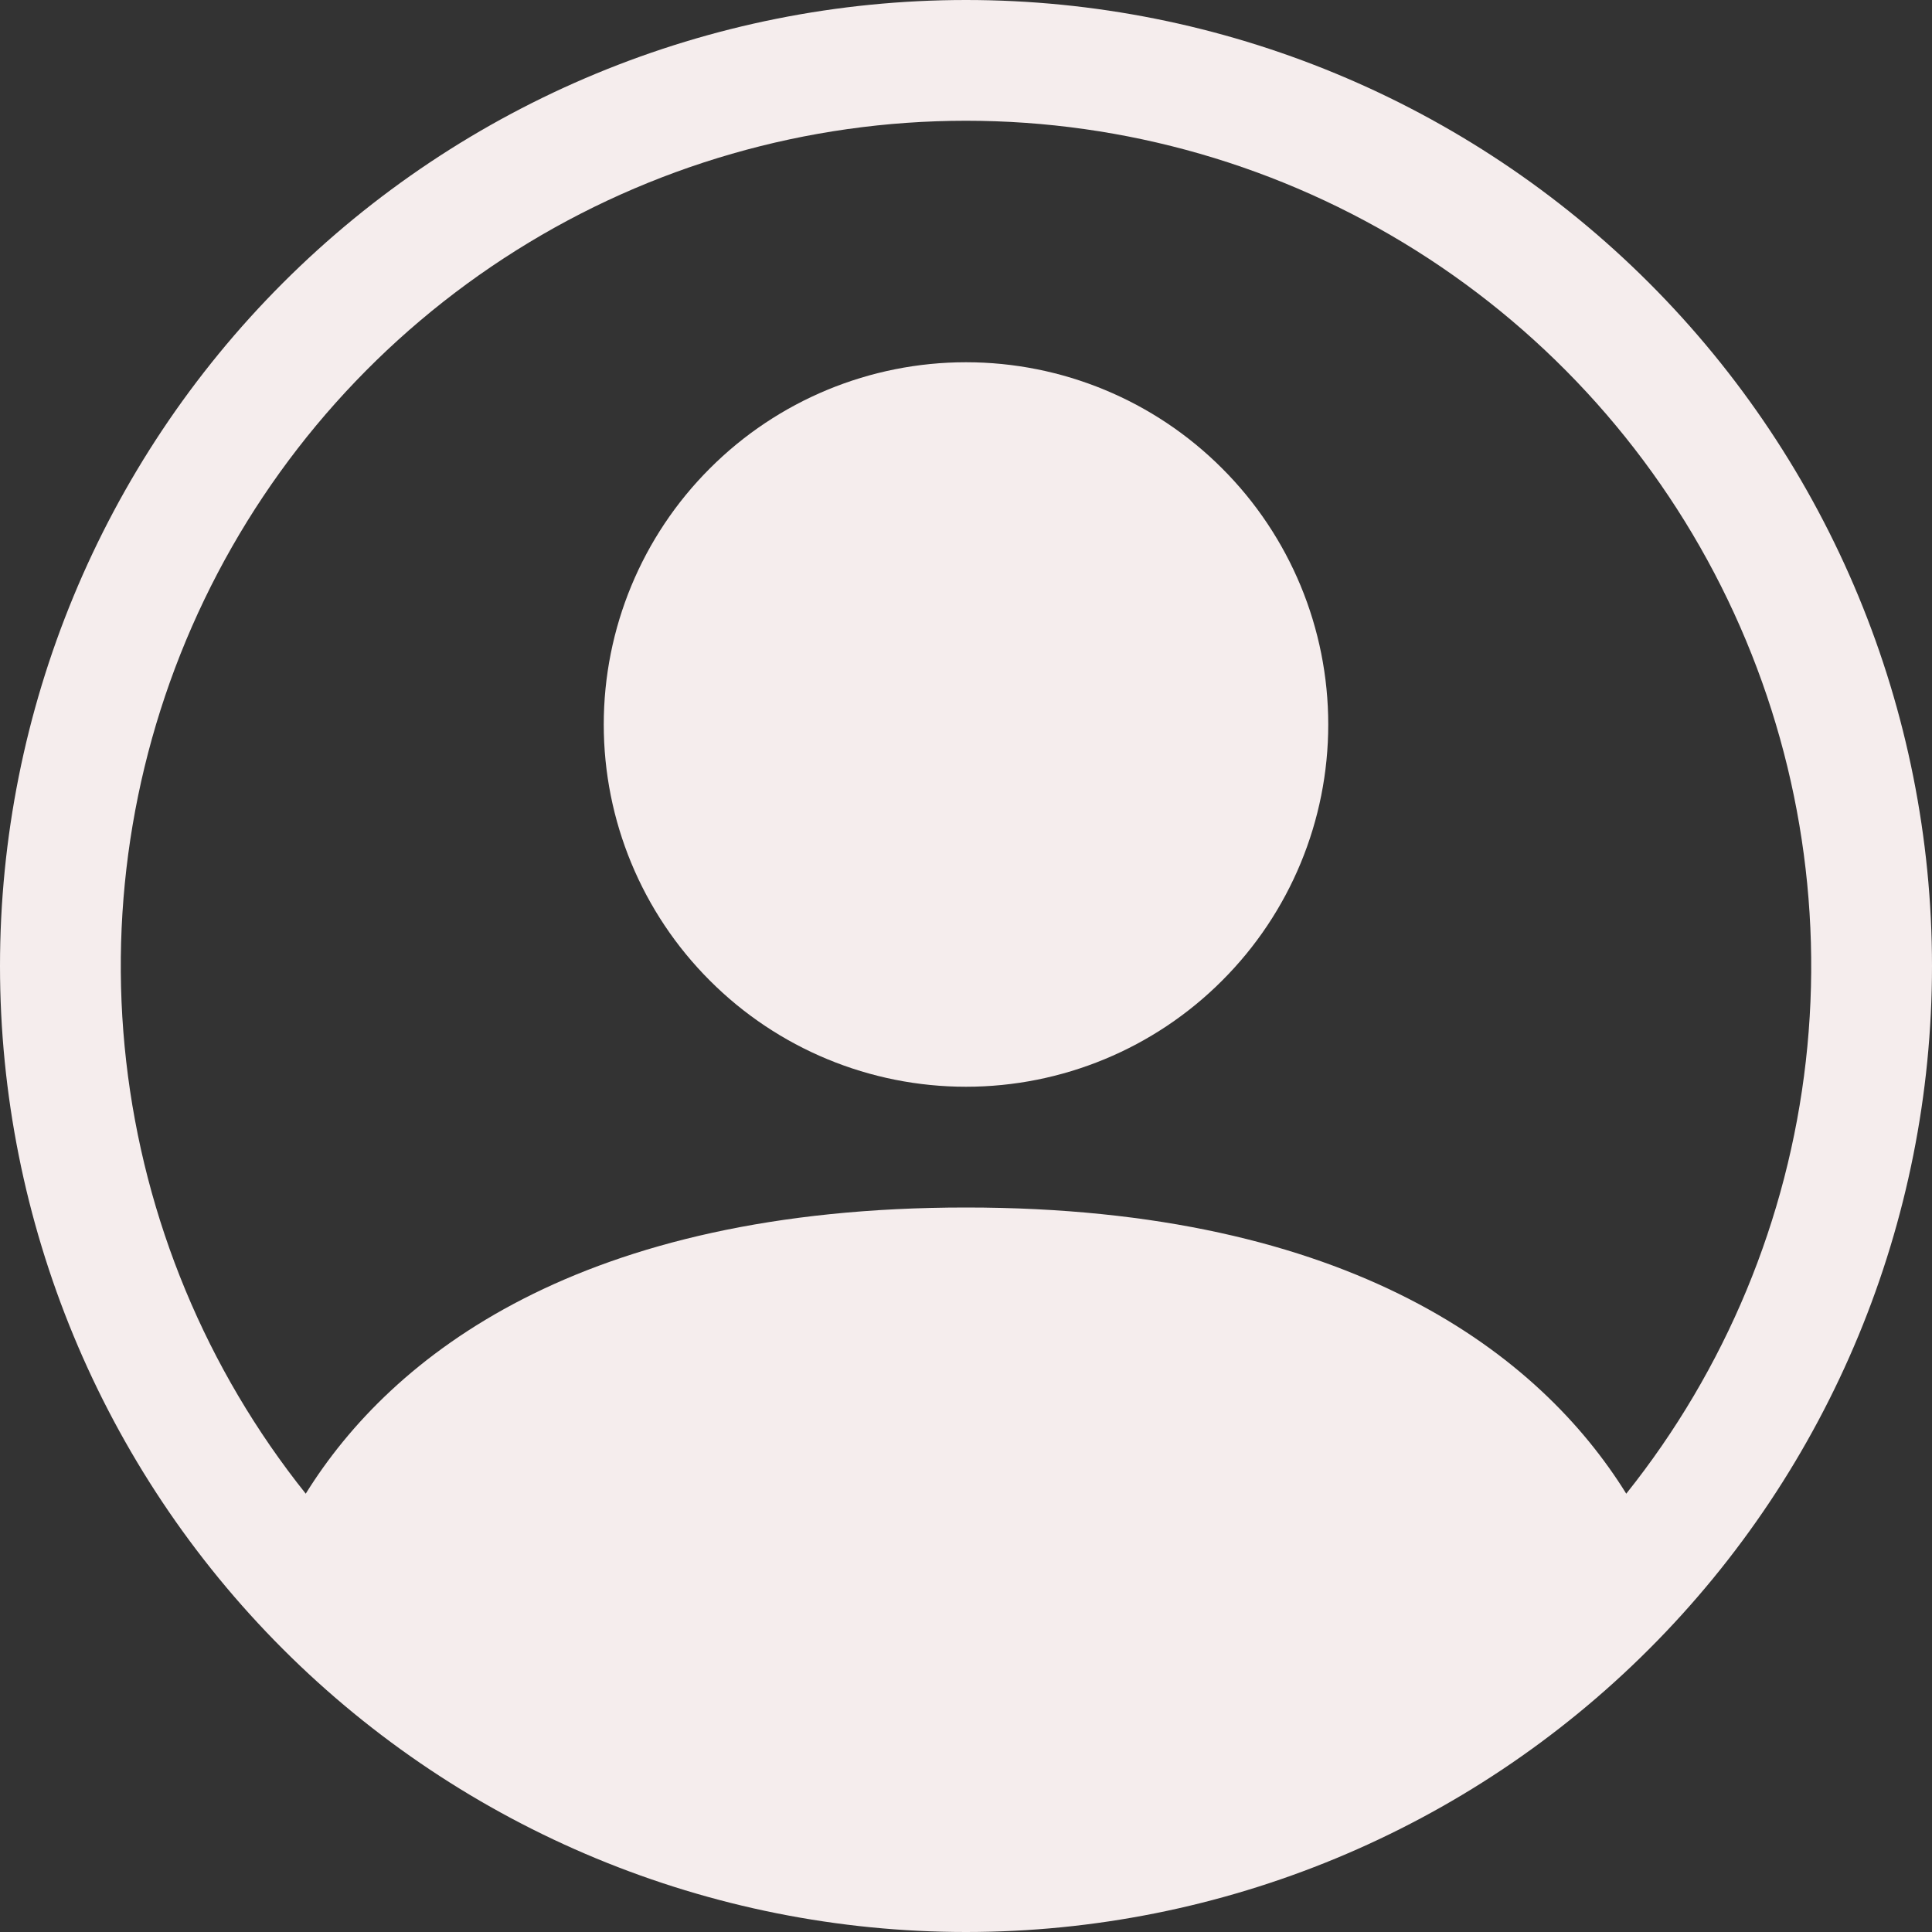 <svg width="16" height="16" viewBox="0 0 16 16" fill="none" xmlns="http://www.w3.org/2000/svg">
<rect x="0" y="0" width="16" height="16" fill="#333333" stroke="none"/>
<g clip-path="url(#clip0_5_11)">
<path d="M11 6C11 6.796 10.684 7.559 10.121 8.121C9.559 8.684 8.796 9 8 9C7.204 9 6.441 8.684 5.879 8.121C5.316 7.559 5 6.796 5 6C5 5.204 5.316 4.441 5.879 3.879C6.441 3.316 7.204 3 8 3C8.796 3 9.559 3.316 10.121 3.879C10.684 4.441 11 5.204 11 6Z" fill="#F5EDED"/>
<path fill-rule="evenodd" clip-rule="evenodd" d="M0 8C0 5.878 0.843 3.843 2.343 2.343C3.843 0.843 5.878 0 8 0C10.122 0 12.157 0.843 13.657 2.343C15.157 3.843 16 5.878 16 8C16 10.122 15.157 12.157 13.657 13.657C12.157 15.157 10.122 16 8 16C5.878 16 3.843 15.157 2.343 13.657C0.843 12.157 0 10.122 0 8ZM8 1C6.682 1 5.39 1.372 4.274 2.074C3.158 2.776 2.263 3.778 1.692 4.966C1.121 6.154 0.896 7.479 1.045 8.789C1.194 10.099 1.709 11.34 2.532 12.37C3.242 11.226 4.805 10 8 10C11.195 10 12.757 11.225 13.468 12.37C14.291 11.34 14.806 10.099 14.955 8.789C15.104 7.479 14.879 6.154 14.308 4.966C13.737 3.778 12.842 2.776 11.726 2.074C10.61 1.372 9.318 1 8 1Z" fill="#F5EDED"/>
</g>
<defs>
<clipPath id="clip0_5_11">
<rect width="16" height="16" fill="white"/>
</clipPath>
</defs>
</svg>
